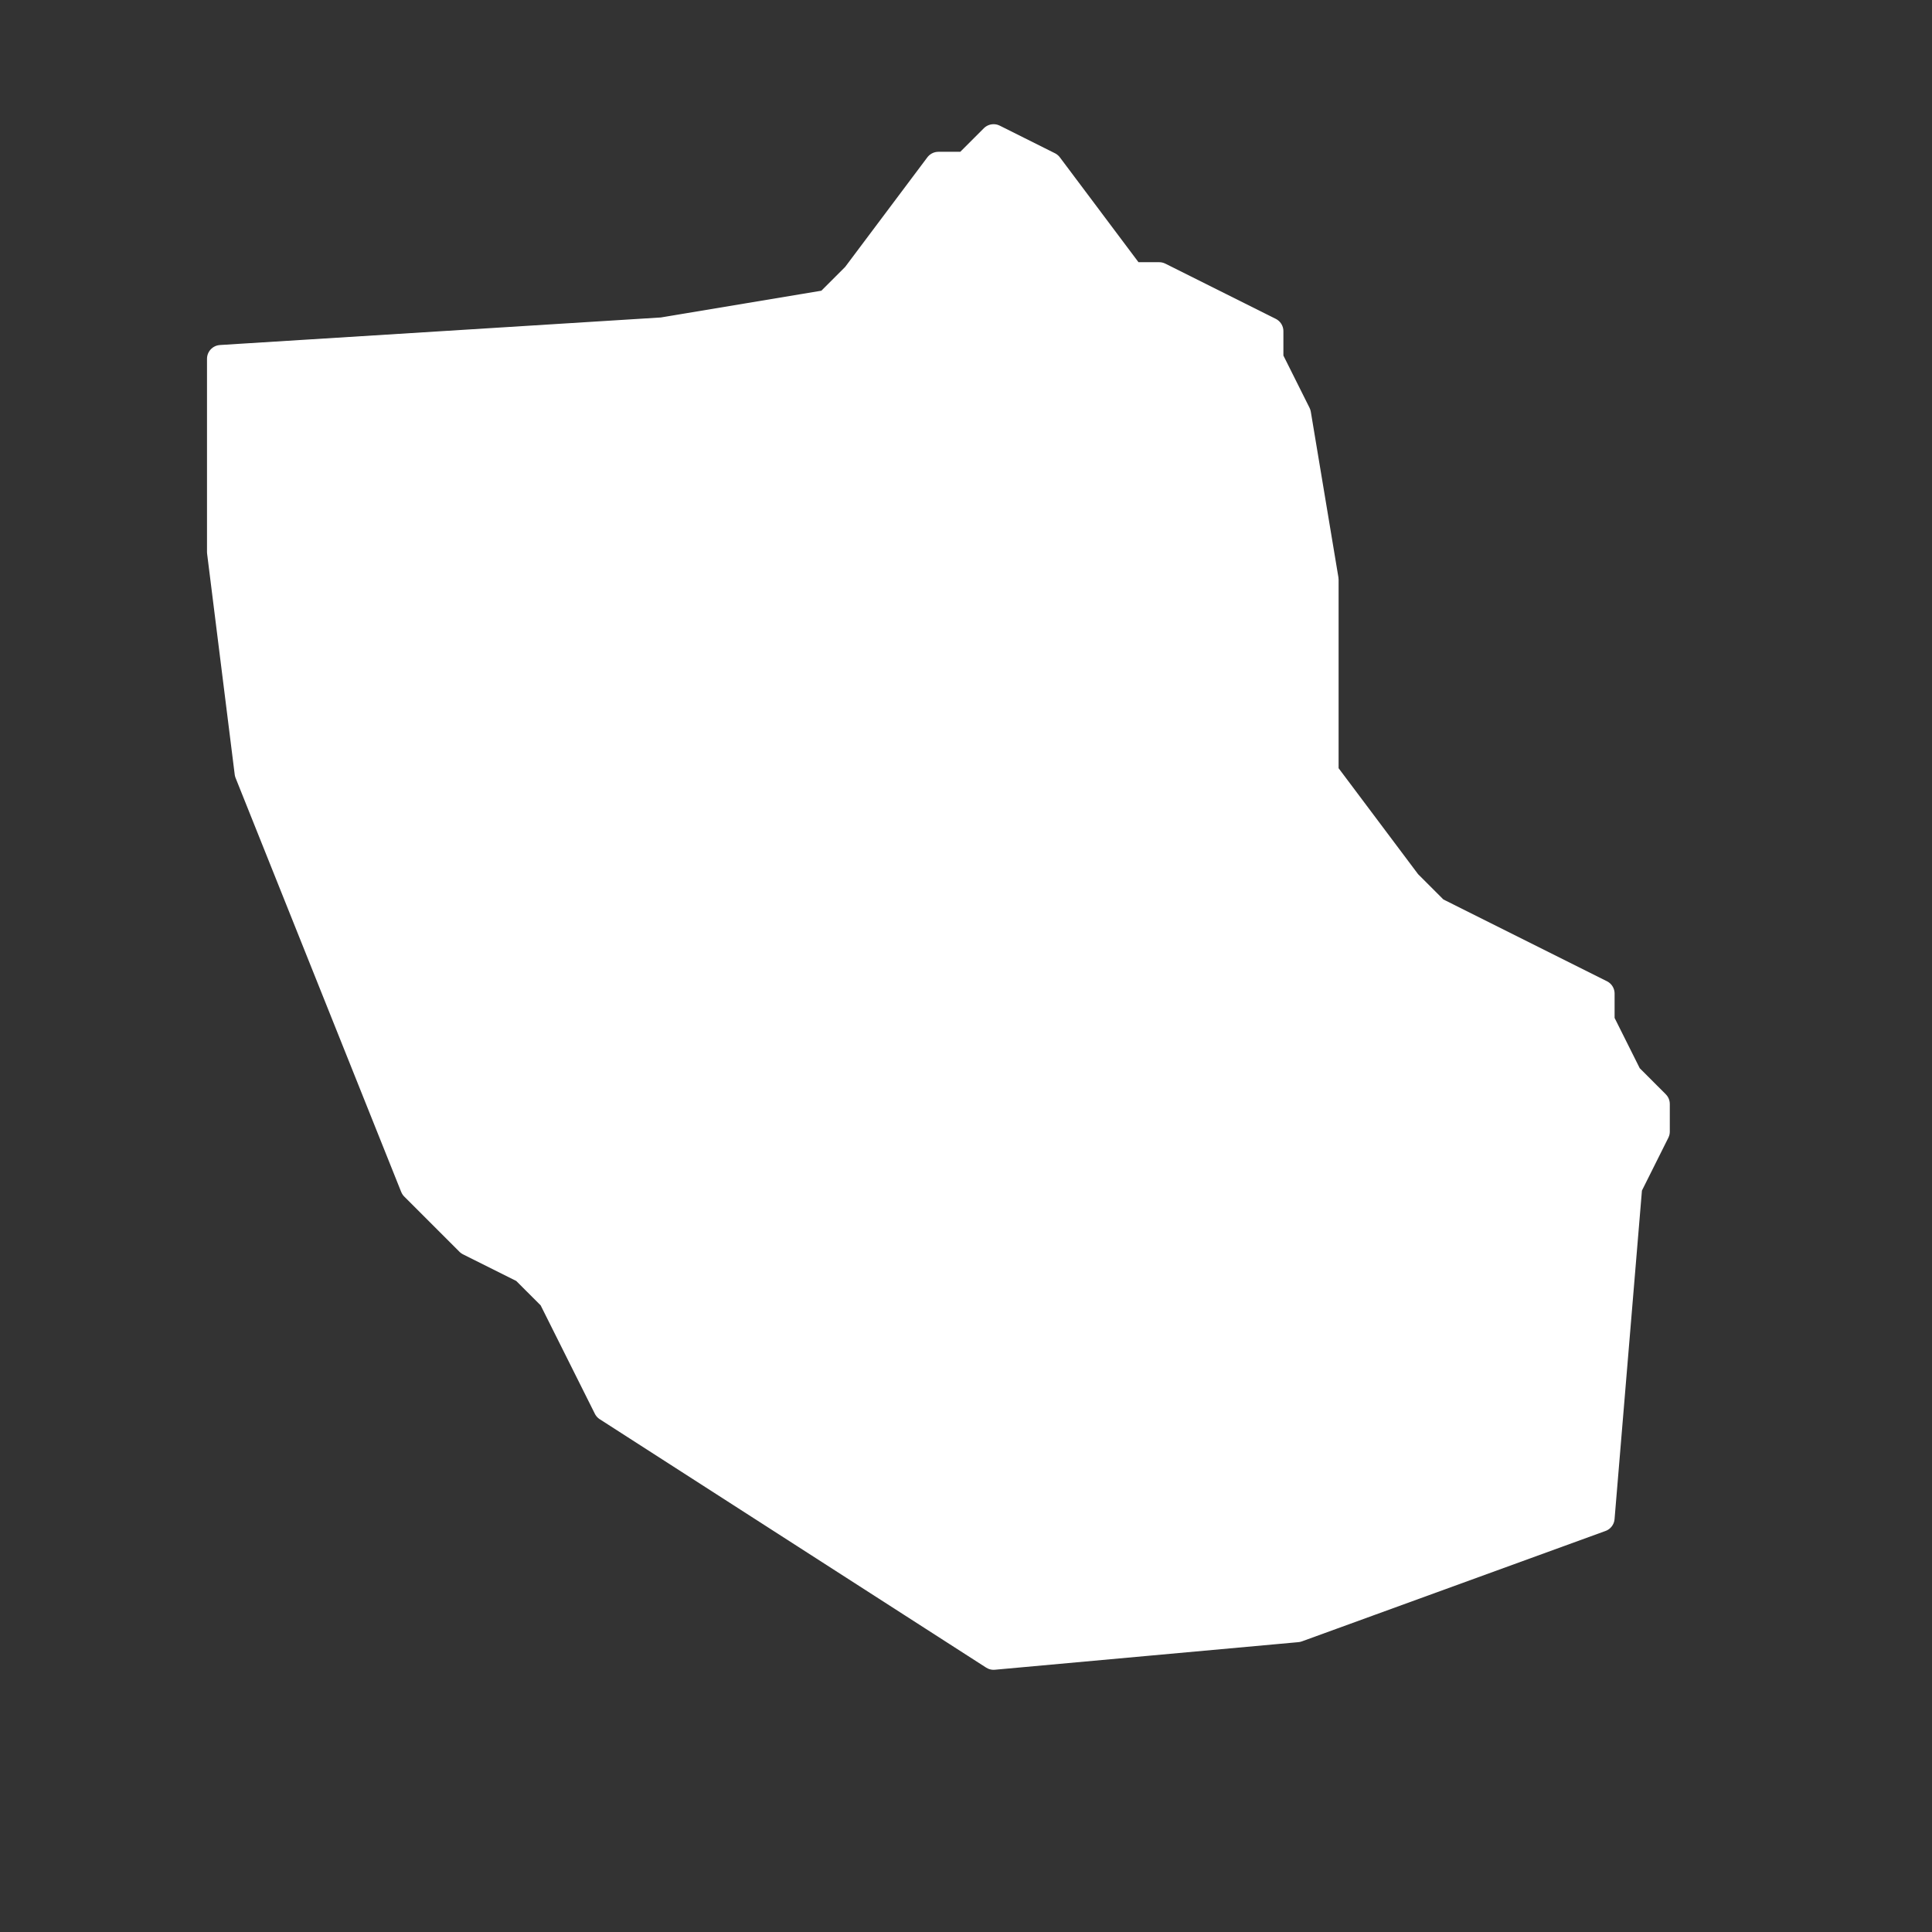 <svg width="7" height="7" viewBox="0 0 7 7" fill="none" xmlns="http://www.w3.org/2000/svg">
<rect x="0" y="0" width="7" height="7" fill="#333333" stroke="none"/>
<path d="M2.2 5.1L2 4.7L1.9 4.6L1.7 4.5L1.5 4.3L0.9 2.8L0.8 2V1.9V1.7V1.3L2.4 1.2L3 1.1L3.1 1L3.4 0.6H3.5L3.6 0.5L3.8 0.6L4.1 1H4.2L4.6 1.2V1.3L4.7 1.5L4.8 2.1V2.6V2.8L5.1 3.2L5.2 3.3L5.8 3.6V3.7L5.9 3.9L6 4V4.1L5.9 4.3L5.8 5.5L4.7 5.9L3.6 6L2.2 5.1Z" fill="white" stroke="white" stroke-width="0.1" stroke-linecap="round" stroke-linejoin="round"/>
</svg>
